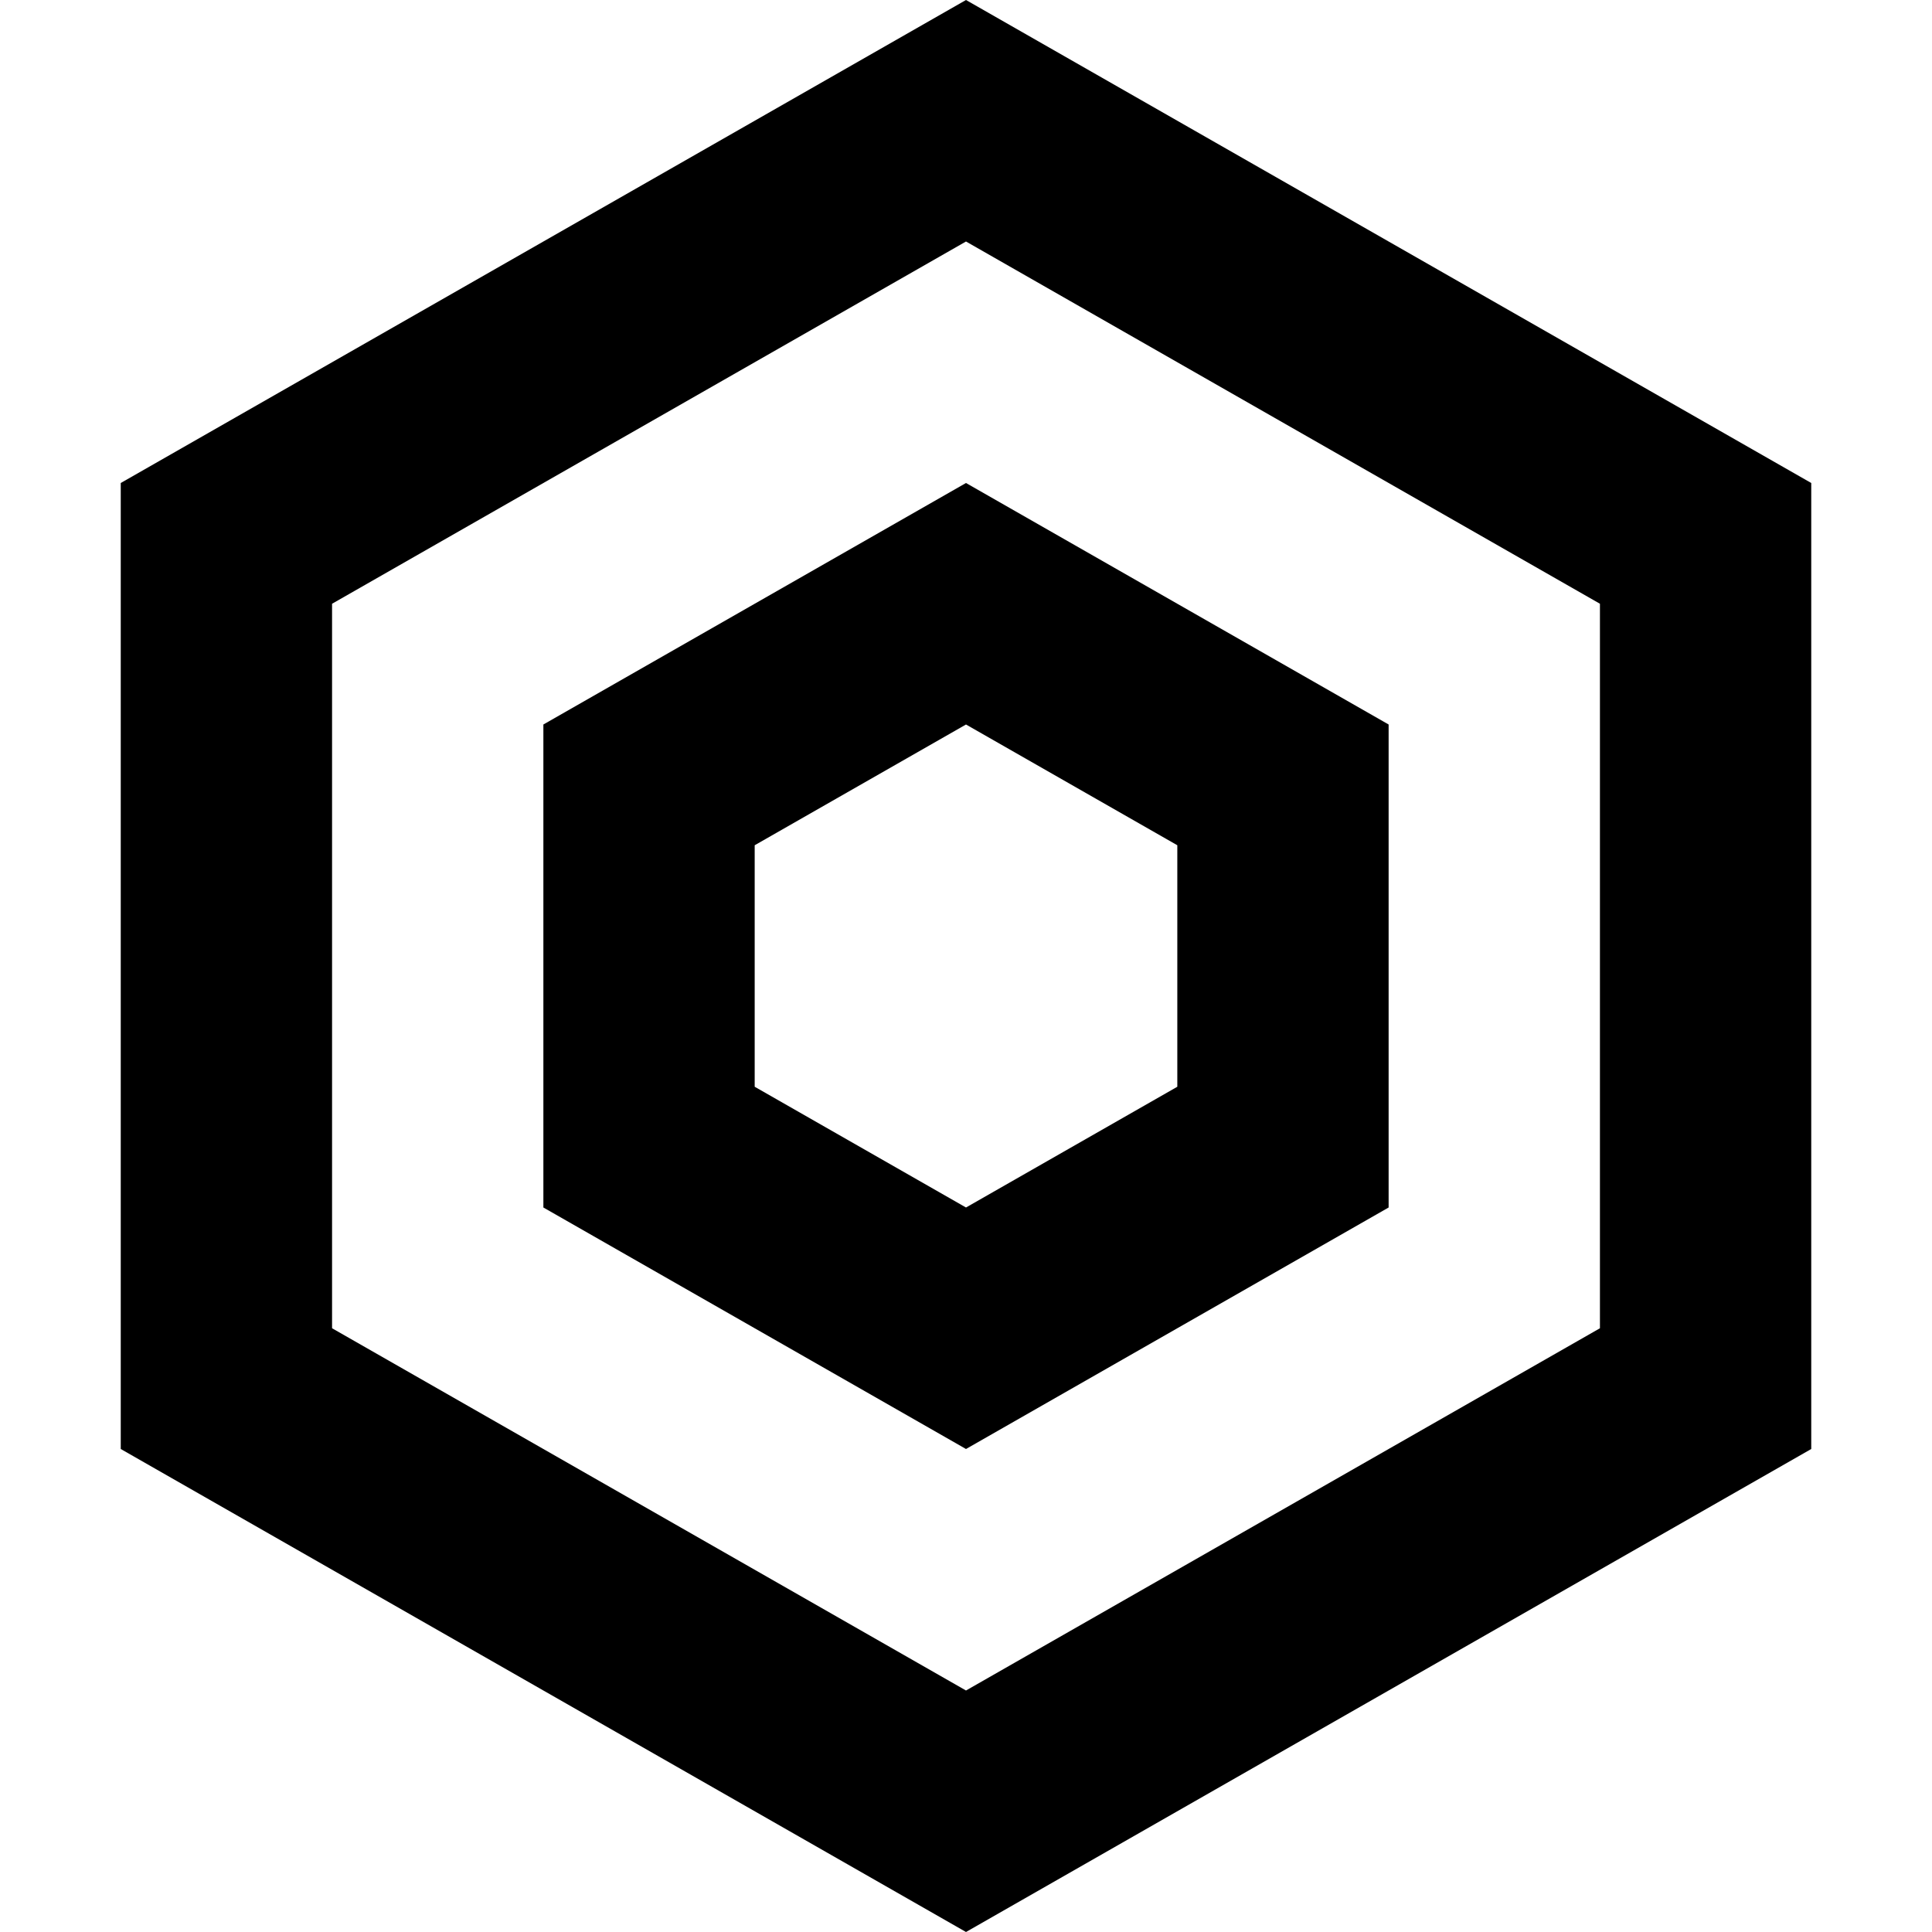 <svg xmlns="http://www.w3.org/2000/svg" width="32" height="32" viewBox="0 0 32 32">
  <path fill="currentColor" fill-rule="evenodd" d="M16,0 L30,8 L30,24 L16,32 L2,24 L2,8 L16,0 Z M16,4 L26.5,10 L26.5,22 L16,28 L5.5,22 L5.5,10 L16,4 Z M16,8 L23,12 L23,20 L16,24 L9,20 L9,12 L16,8 Z M16,12 L19.5,14 L19.5,18 L16,20 L12.5,18 L12.5,14 L16,12 Z"/>
</svg>
